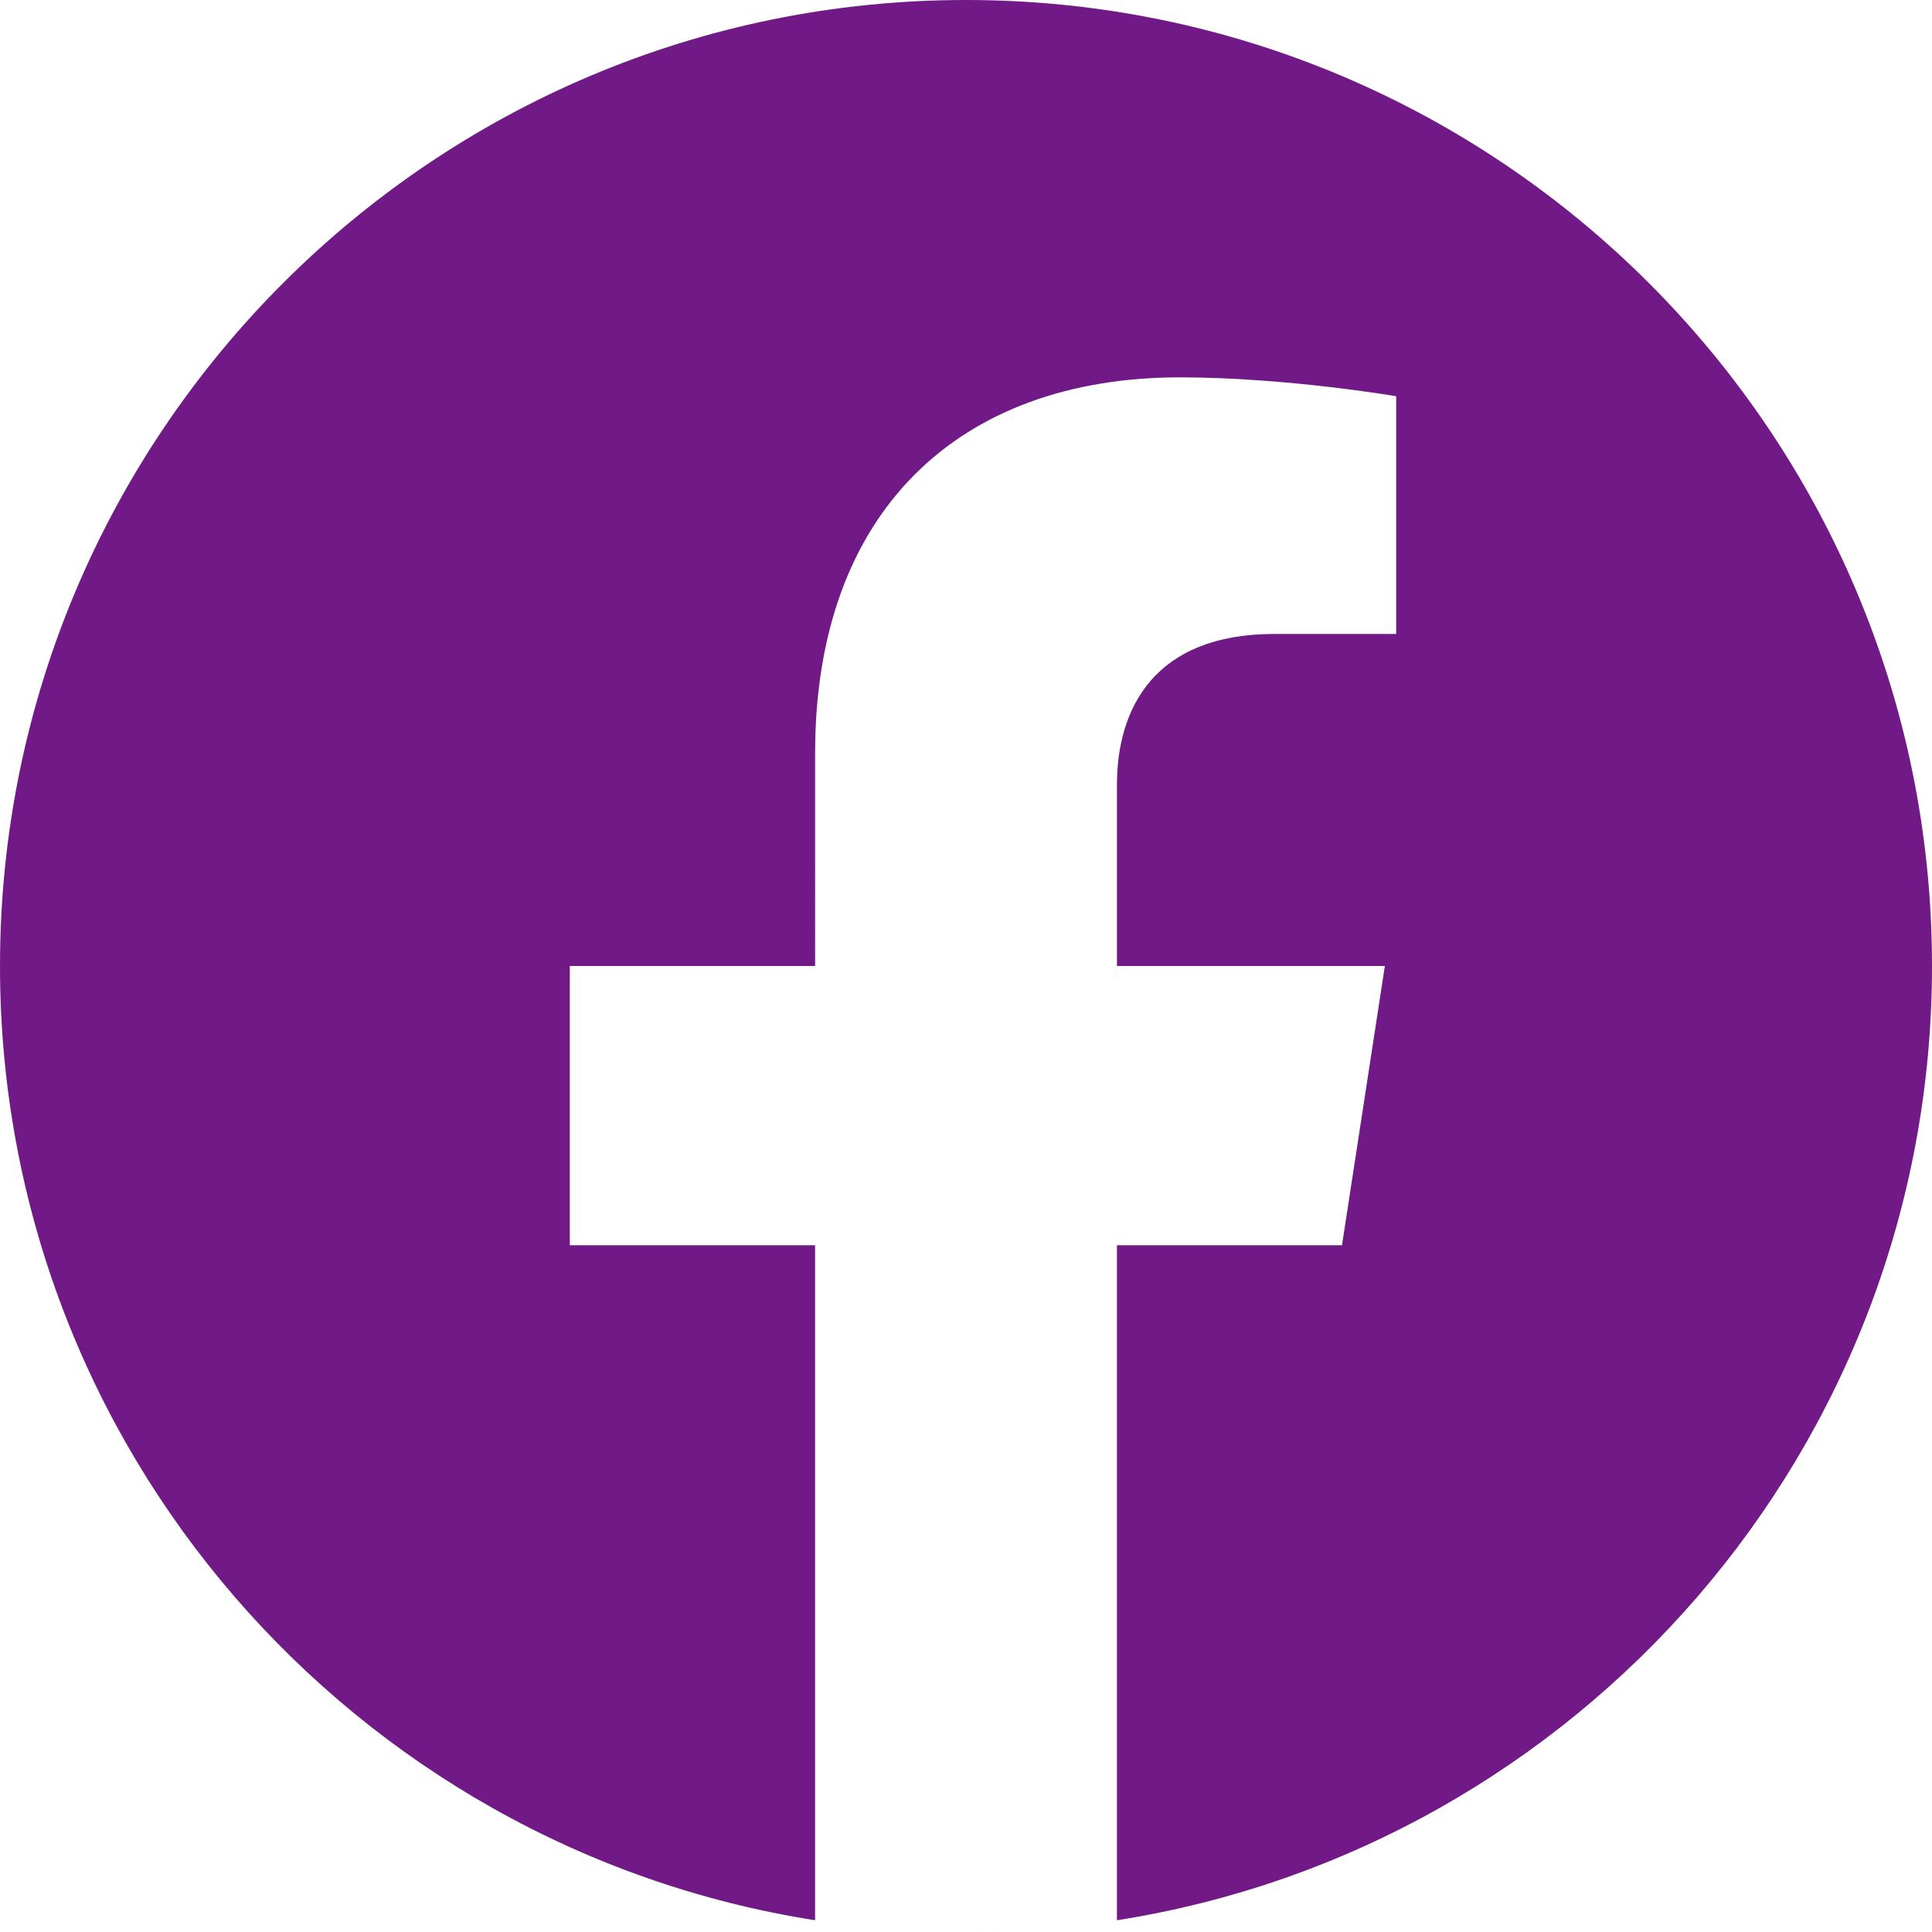 <svg width="60" height="60" fill="none" xmlns="http://www.w3.org/2000/svg"><path fill-rule="evenodd" clip-rule="evenodd" d="M29.885 60h.027H29.885Zm.212 0h-.01.028-.018Zm-.303 0h.029-.029Zm.4 0h-.017.03-.013Zm-.489-.001h.02-.02Zm.586 0h-.016.02-.004Zm.096-.002h-.006.026-.02Zm-.794 0h.026H29.593Zm.891 0h-.016l.033-.001h-.017Zm-.985-.001h.033-.033Zm1.082-.002h-.021.03-.01Zm-1.17 0h.03-.03Zm-.11-.002h.026-.026Zm1.376 0h-.004.026-.022Zm-1.472-.002h.036H29.205Zm1.569 0h-.015.036-.021Zm.096-.002h-.023.037-.014Zm-1.754 0h.037-.037Zm-.084-.003h.026-.025l-.022-.001h.02Zm1.935 0h-.025.026l.021-.001h-.022Zm.096-.004-.013.001.04-.002-.027.002Zm-2.153 0 .04.001h-.013l-.027-.002Zm-.088-.004.043.002-.024-.001h-.019Zm2.337.001h-.024.043-.019Zm-2.423-.004.041.002-.032-.002h-.009Zm2.519 0-.032.002.041-.002h-.009Zm-2.64-.005.045.002h-.011l-.034-.002Zm2.736.001h-.01l.044-.002-.034.002Zm-2.822-.005.046.002-.022-.001-.024-.002Zm2.918 0-.022.002.046-.002h-.024Zm-3.004-.005.047.002-.033-.001h-.014Zm3.1.001-.033.002.047-.003-.014.001Zm.096-.005-.043.002.038-.002.044-.002-.04.002Zm-3.273 0 .038.002-.043-.002-.04-.002.045.002Zm3.368-.006-.019.002.048-.003-.029.002Zm-3.497-.001.048.003-.02-.002-.028-.001Zm-.085-.005.048.003-.03-.002-.018-.001Zm3.678.001-.03.002.048-.003-.018.001Zm-3.758-.006.042.002-.04-.002-.04-.002.038.002Zm3.854 0-.04.002.042-.002.038-.002-.04.002Zm.095-.006h-.014l.045-.002-.031.002Zm-4.073-.002.045.003-.014-.001-.031-.002Zm-.084-.006.044.003-.024-.002-.02-.001Zm4.252.001-.024.002.044-.003-.02.001Zm-4.337-.007.041.003-.032-.002-.009-.001Zm4.433 0-.032.003.04-.003h-.008Zm-4.546-.009.036.003h-.009l-.027-.003Zm4.64.003h-.008l.036-.003-.027.003Zm.096-.008-.017.001.036-.003-.02.002Zm-4.823-.002.036.003h-.017l-.02-.003Zm-.085-.006.03.002-.021-.002h-.01Zm5.003 0-.022.002.031-.002h-.009ZM27.4 59.89h.01-.01Zm5.192 0h-.002.01-.008Zm.095-.008h-.009l.022-.001-.013.001ZM27.3 59.88l.022.002h-.009l-.013-.002Zm-.088-.008.016.001h-.01l-.006-.001Zm5.57 0-.01.001.016-.001h-.006Zm-7.47-.237C10.979 57.382 0 44.963 0 30 0 13.443 13.443 0 30 0c16.557 0 30 13.443 30 30 0 14.963-10.978 27.382-25.313 29.635V38.672h6.99L43.008 30h-8.32v-5.628c0-2.372 1.163-4.684 4.89-4.684h3.782v-7.383s-3.433-.586-6.715-.586c-6.853 0-11.331 4.153-11.331 11.672V30h-7.618v8.672h7.617v20.963Z" fill="#721988"/></svg>